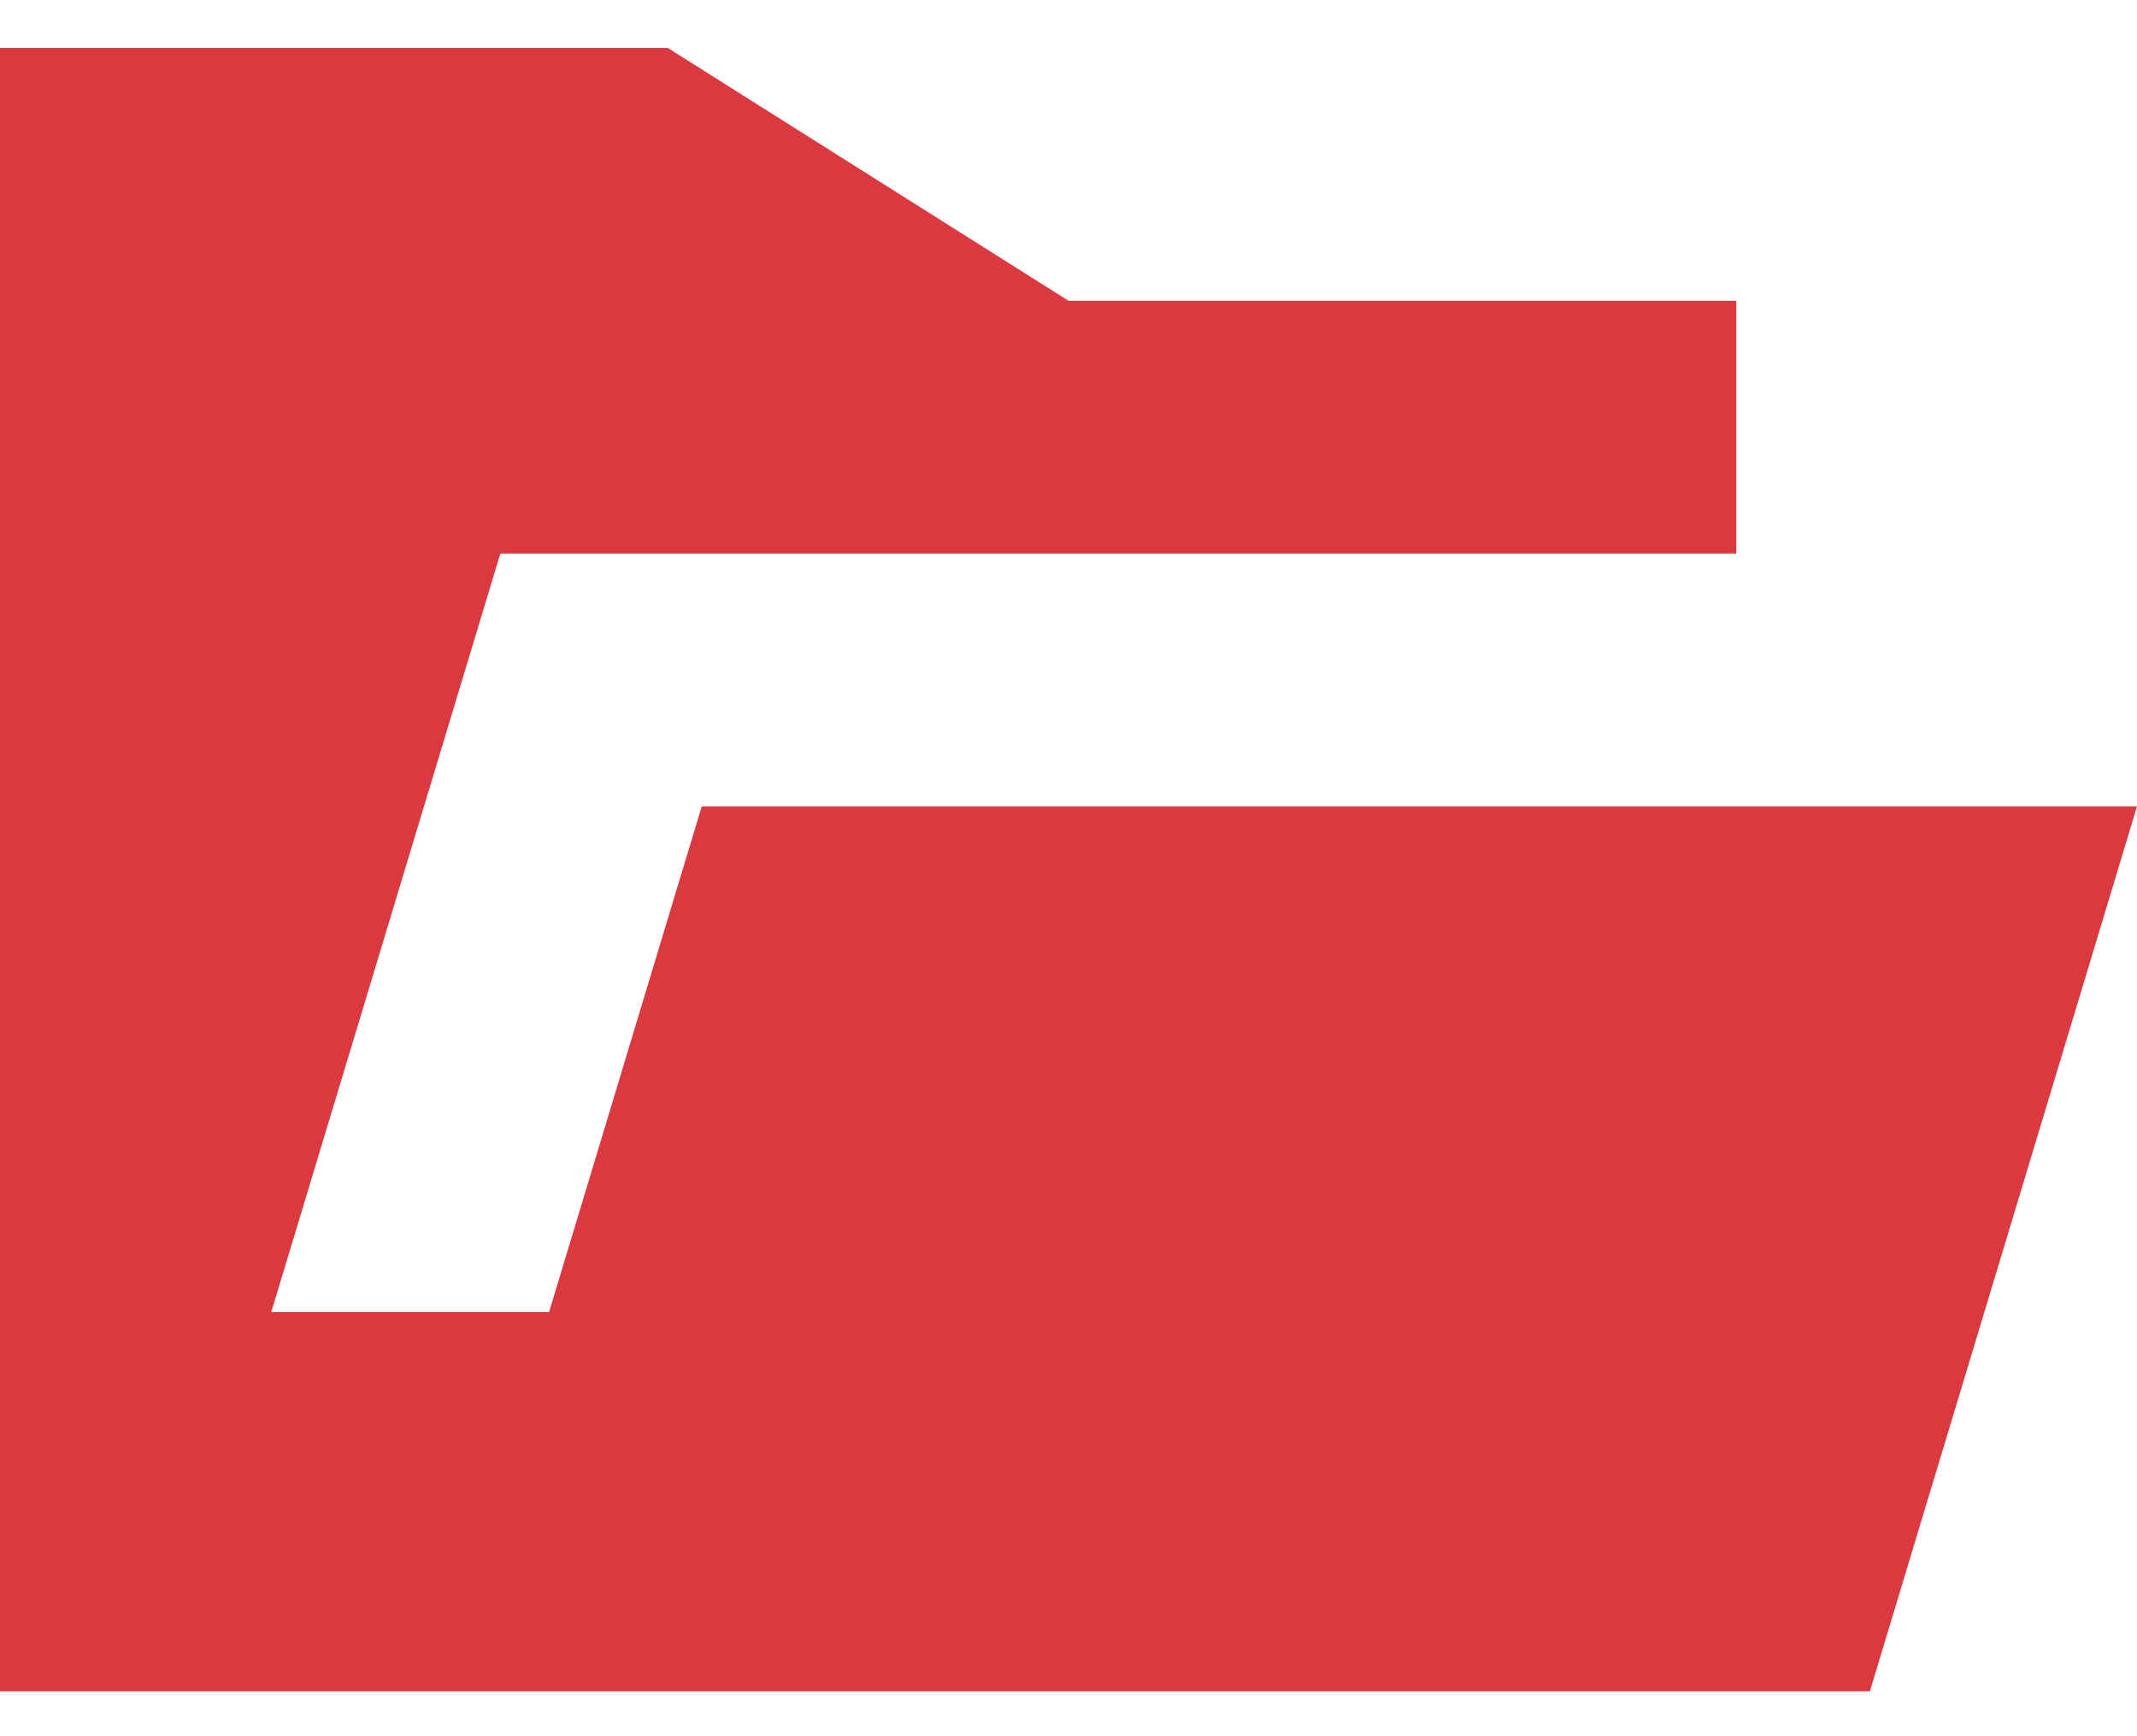 <svg width="16" height="13" viewBox="0 0 16 13" fill="none" xmlns="http://www.w3.org/2000/svg">
<path d="M0 0.359H5L8 2.252H13V4.145H3.746L2.031 9.824H4.111L5.254 6.038H16L14 12.664H0V0.359Z" fill="#DC3840"/>
</svg>
